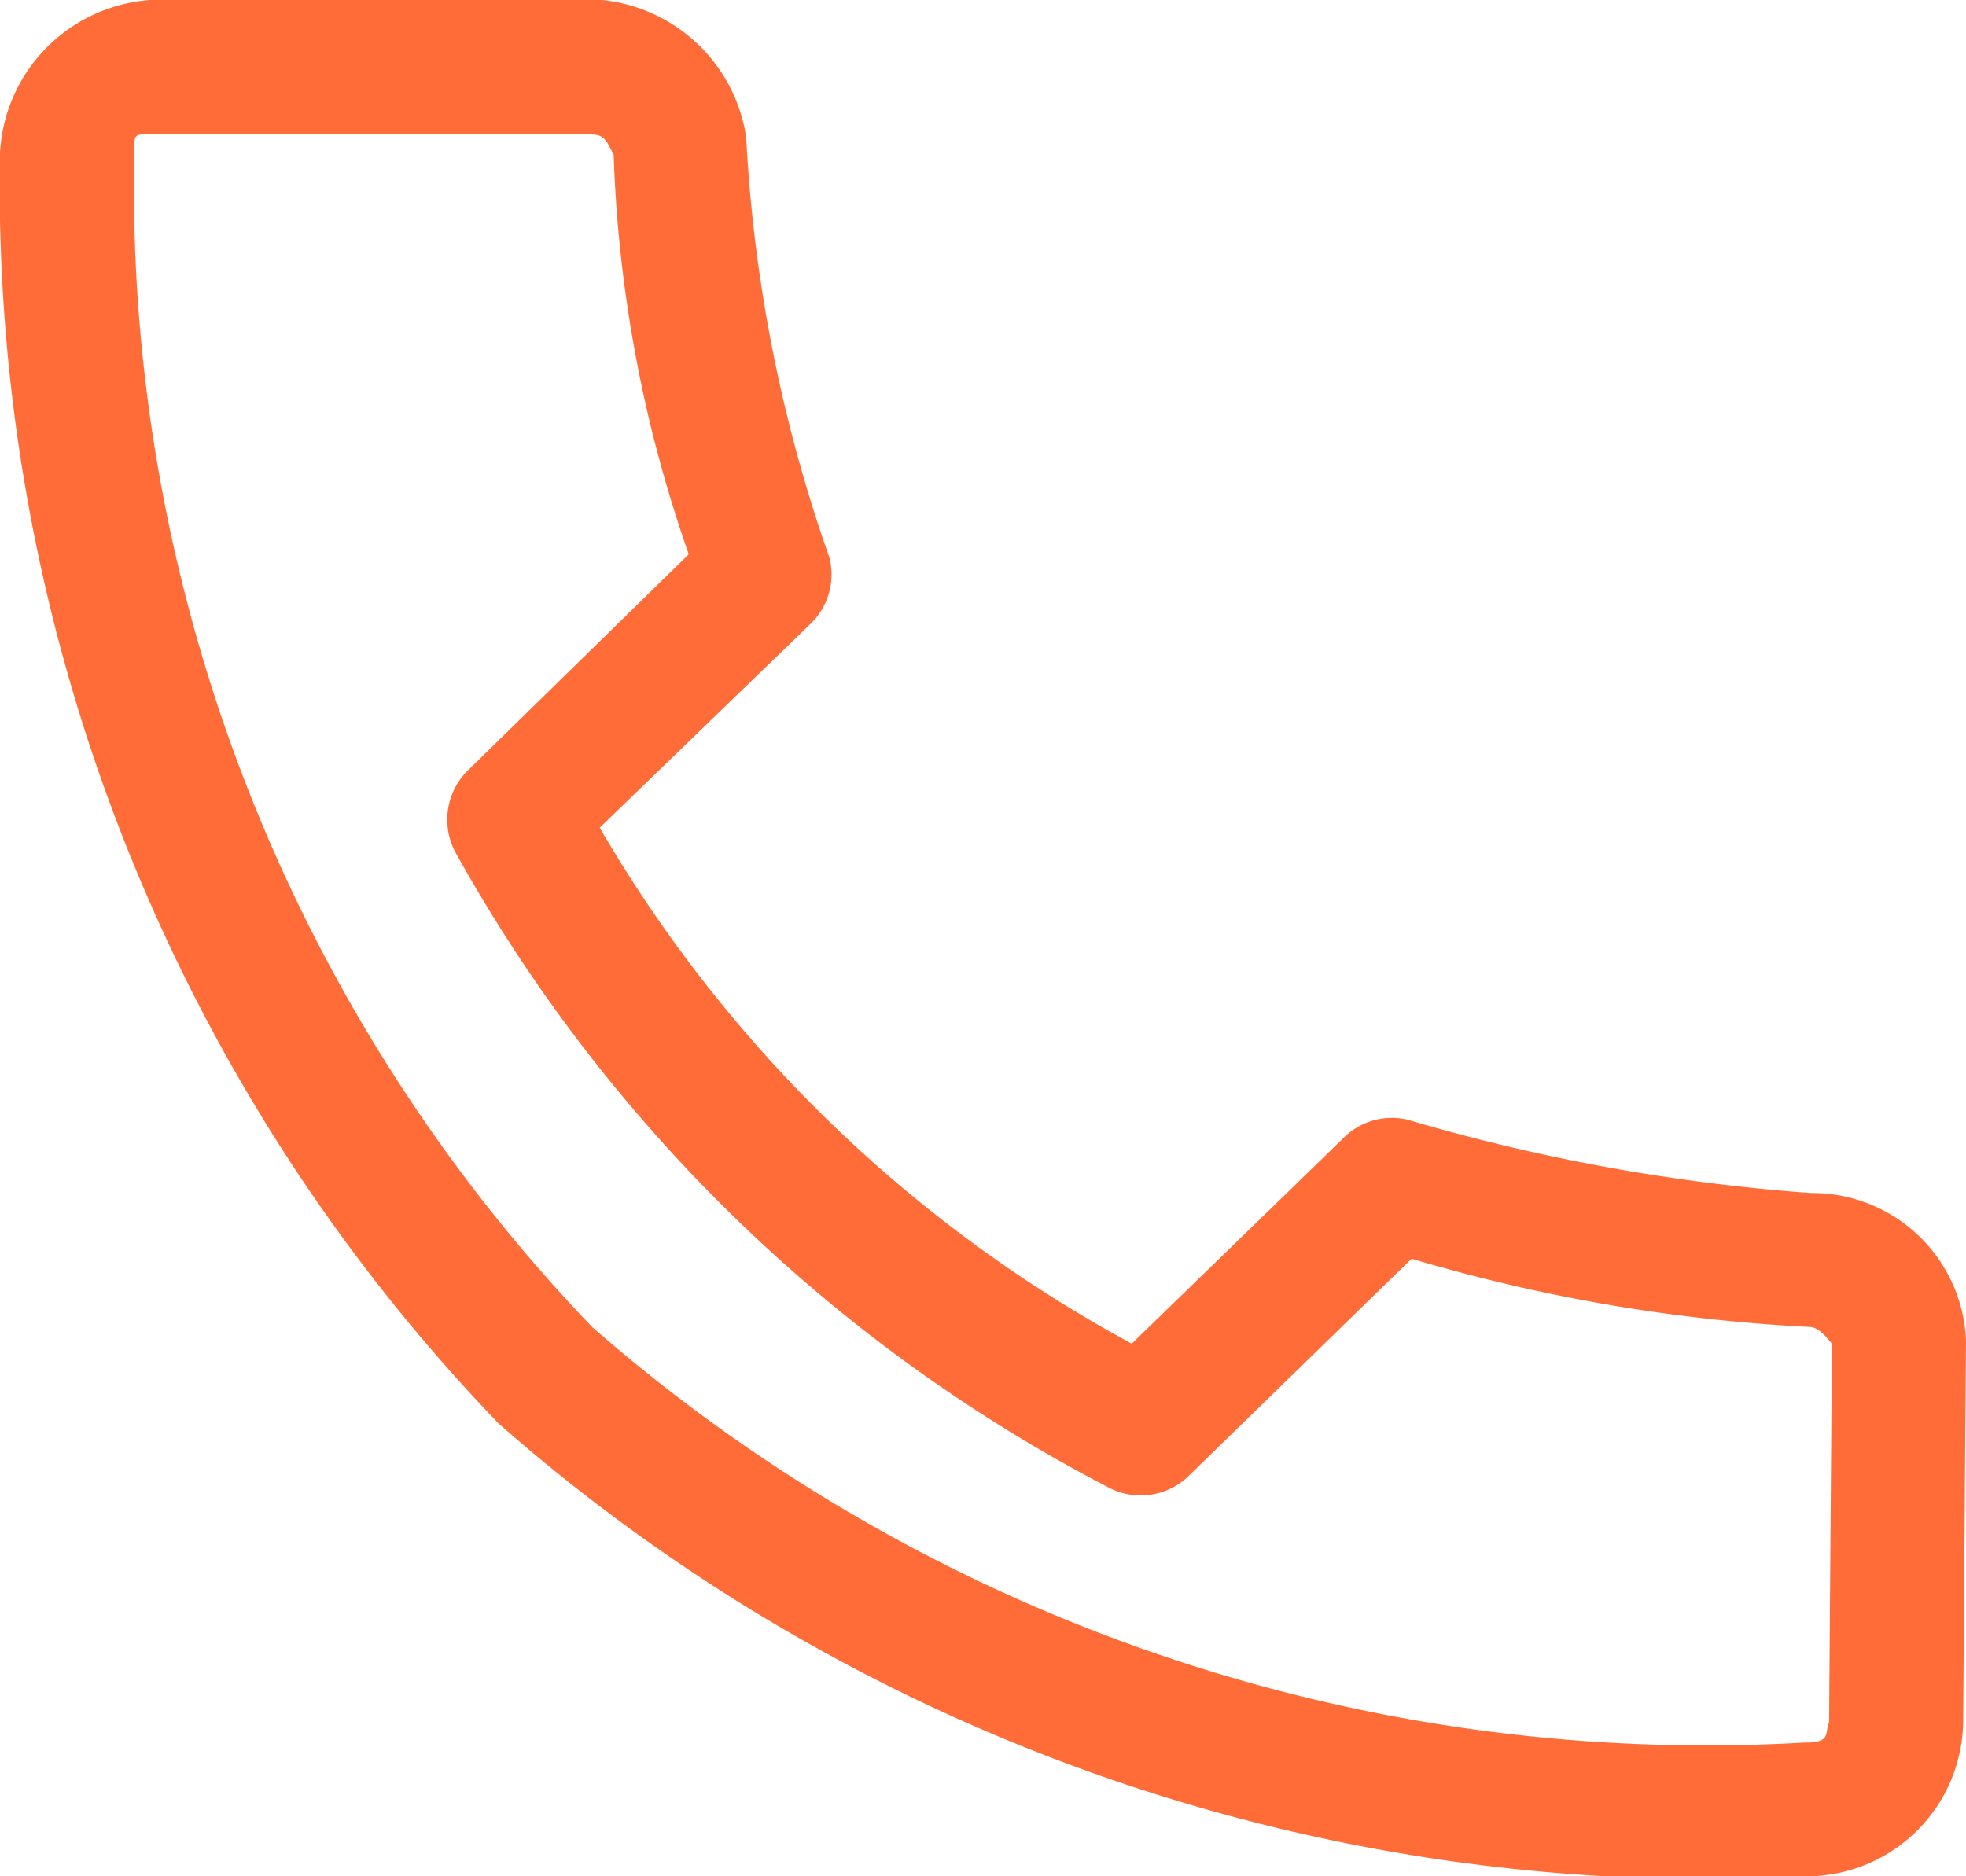 <svg height="11.171" viewBox="0 0 11.703 11.171" width="11.703" xmlns="http://www.w3.org/2000/svg"><path d="m6.894 8a.964.964 0 0 0 -.894.91 10.625 10.625 0 0 0 2.971 7.568 10.889 10.889 0 0 0 7.792 2.693.932.932 0 0 0 .923-.914c.006-.759.011-1.52.017-2.277a.916.916 0 0 0 -.923-.877 11.367 11.367 0 0 1 -2.4-.436.406.406 0 0 0 -.374.1l-1.269 1.233a8.146 8.146 0 0 1 -3.167-3.072l1.259-1.218a.408.408 0 0 0 .108-.391 8.891 8.891 0 0 1 -.495-2.5.966.966 0 0 0 -1-.823h-2.548zm0 .8h2.568c.129 0 .129 0 .191.121a7.972 7.972 0 0 0 .447 2.379l-1.32 1.292a.412.412 0 0 0 -.062.495 9.4 9.4 0 0 0 3.873 3.765.41.41 0 0 0 .478-.058l1.334-1.3a10.042 10.042 0 0 0 2.381.407c.057.011.114.092.121.1l-.017 2.253c-.028.065.017.123-.15.121a10.068 10.068 0 0 1 -7.214-2.475 9.809 9.809 0 0 1 -2.724-7.019c0-.081 0-.081.1-.083z" fill="#ff6c37" transform="translate(-6 -8)"/></svg>
